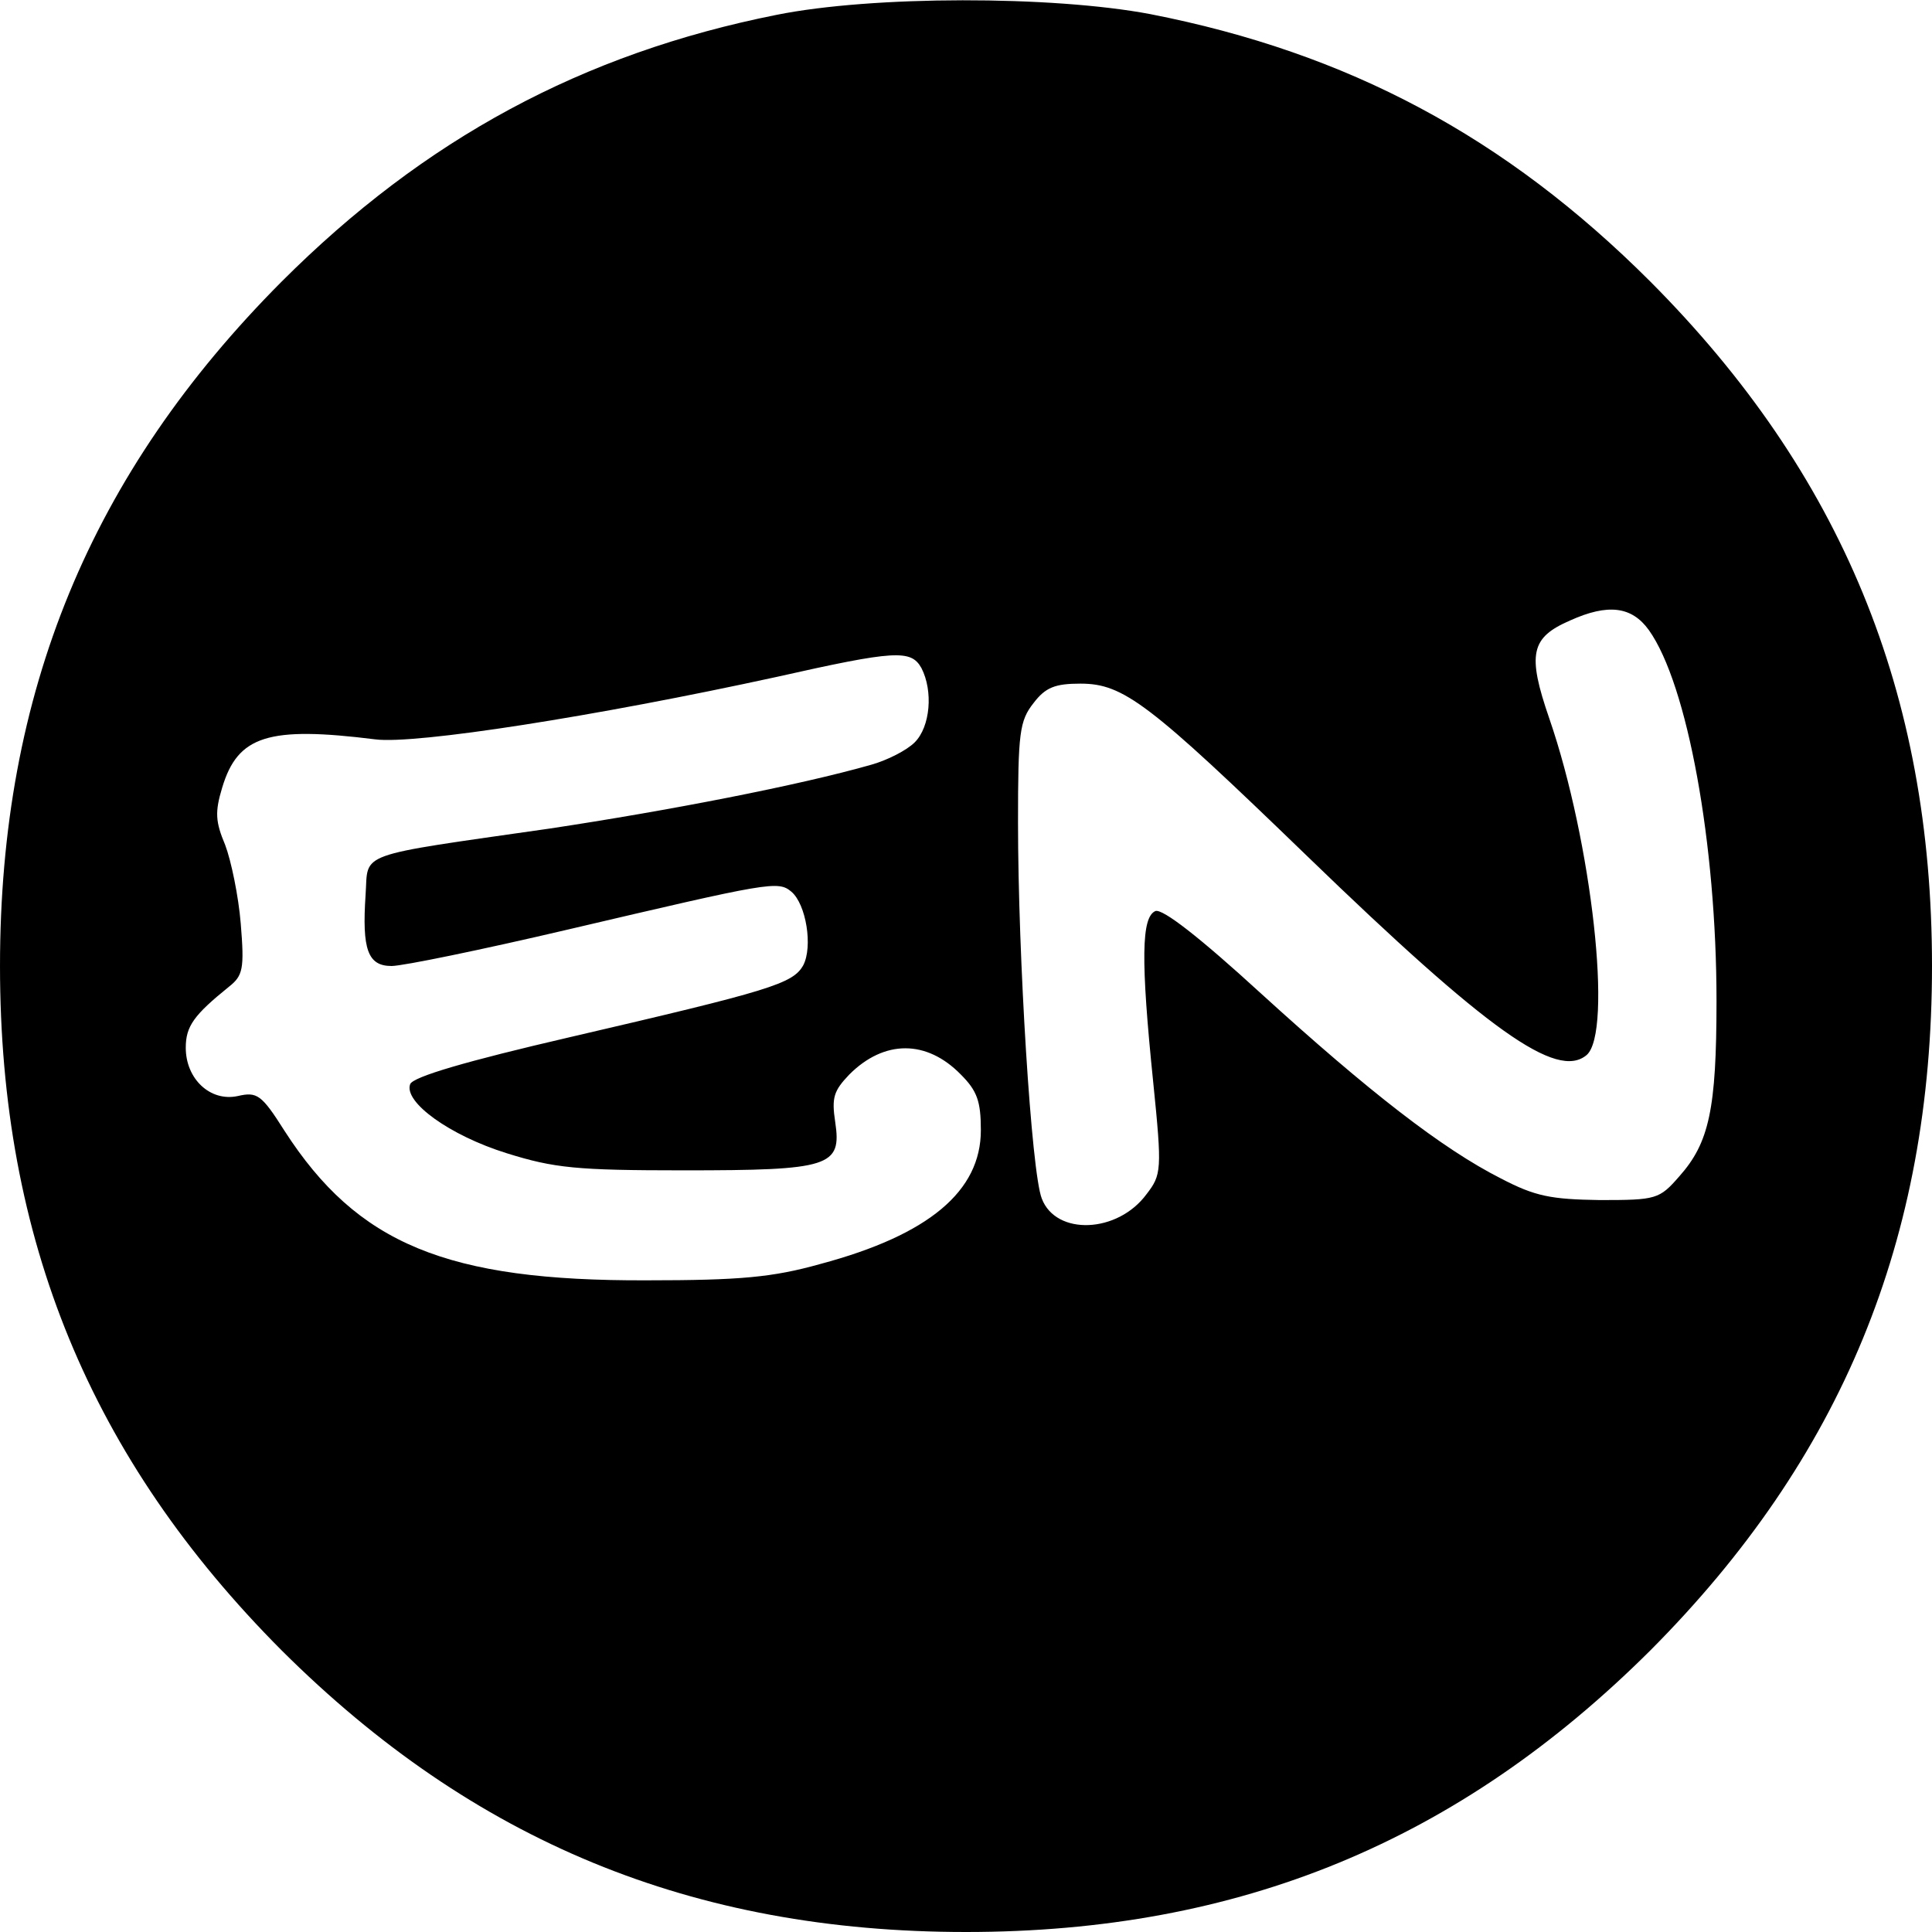 <?xml version="1.0" standalone="no"?>
<!DOCTYPE svg PUBLIC "-//W3C//DTD SVG 20010904//EN"
 "http://www.w3.org/TR/2001/REC-SVG-20010904/DTD/svg10.dtd">
<svg version="1.0" xmlns="http://www.w3.org/2000/svg"
 width="260pt" height="260pt" viewBox="0 0 260 260"
 preserveAspectRatio="xMidYMid meet">
<g transform="translate(0,260) scale(0.1,-0.1)"
fill="#000000" stroke="none">
<path d="M1045 2580 c-261 -52 -474 -167 -666 -359 -257 -258 -379 -553 -379
-921 0 -368 122 -663 379 -921 258 -257 553 -379 921 -379 368 0 663 122 921
379 257 258 379 553 379 921 0 368 -122 663 -379 921 -195 195 -407 308 -673
360 -132 25 -374 25 -503 -1z m1174 -828 c52 -73 91 -288 91 -499 0 -146 -10
-191 -50 -236 -27 -31 -31 -32 -107 -32 -66 1 -87 5 -133 29 -79 40 -178 117
-323 249 -83 76 -132 114 -142 111 -19 -8 -20 -65 -3 -231 12 -118 11 -124 -9
-150 -39 -53 -122 -56 -141 -6 -14 35 -32 326 -32 506 0 121 2 137 21 161 16
21 29 26 63 26 58 0 92 -26 305 -232 244 -236 336 -301 376 -268 36 30 7 288
-50 453 -30 87 -25 109 28 132 51 23 83 19 106 -13z m-979 -51 c16 -31 12 -79
-9 -100 -11 -11 -37 -24 -58 -30 -98 -28 -274 -62 -433 -86 -265 -38 -244 -31
-248 -89 -5 -74 3 -96 35 -96 15 0 122 22 237 49 273 64 283 66 301 51 20 -17
29 -74 16 -99 -14 -25 -44 -34 -315 -97 -138 -32 -210 -53 -214 -63 -9 -24 53
-69 130 -93 64 -20 94 -23 238 -23 197 0 213 5 204 65 -5 33 -2 42 19 64 47
47 104 47 150 0 22 -22 27 -36 27 -75 0 -82 -70 -141 -216 -180 -64 -18 -108
-22 -234 -22 -269 -1 -389 49 -487 201 -31 49 -37 53 -63 47 -37 -8 -70 23
-70 65 0 29 11 44 58 82 19 15 21 24 16 85 -3 37 -13 85 -21 106 -13 31 -14
44 -4 77 21 70 62 83 206 65 54 -7 297 31 540 84 160 36 181 37 195 12z"/>
</g>
</svg>
